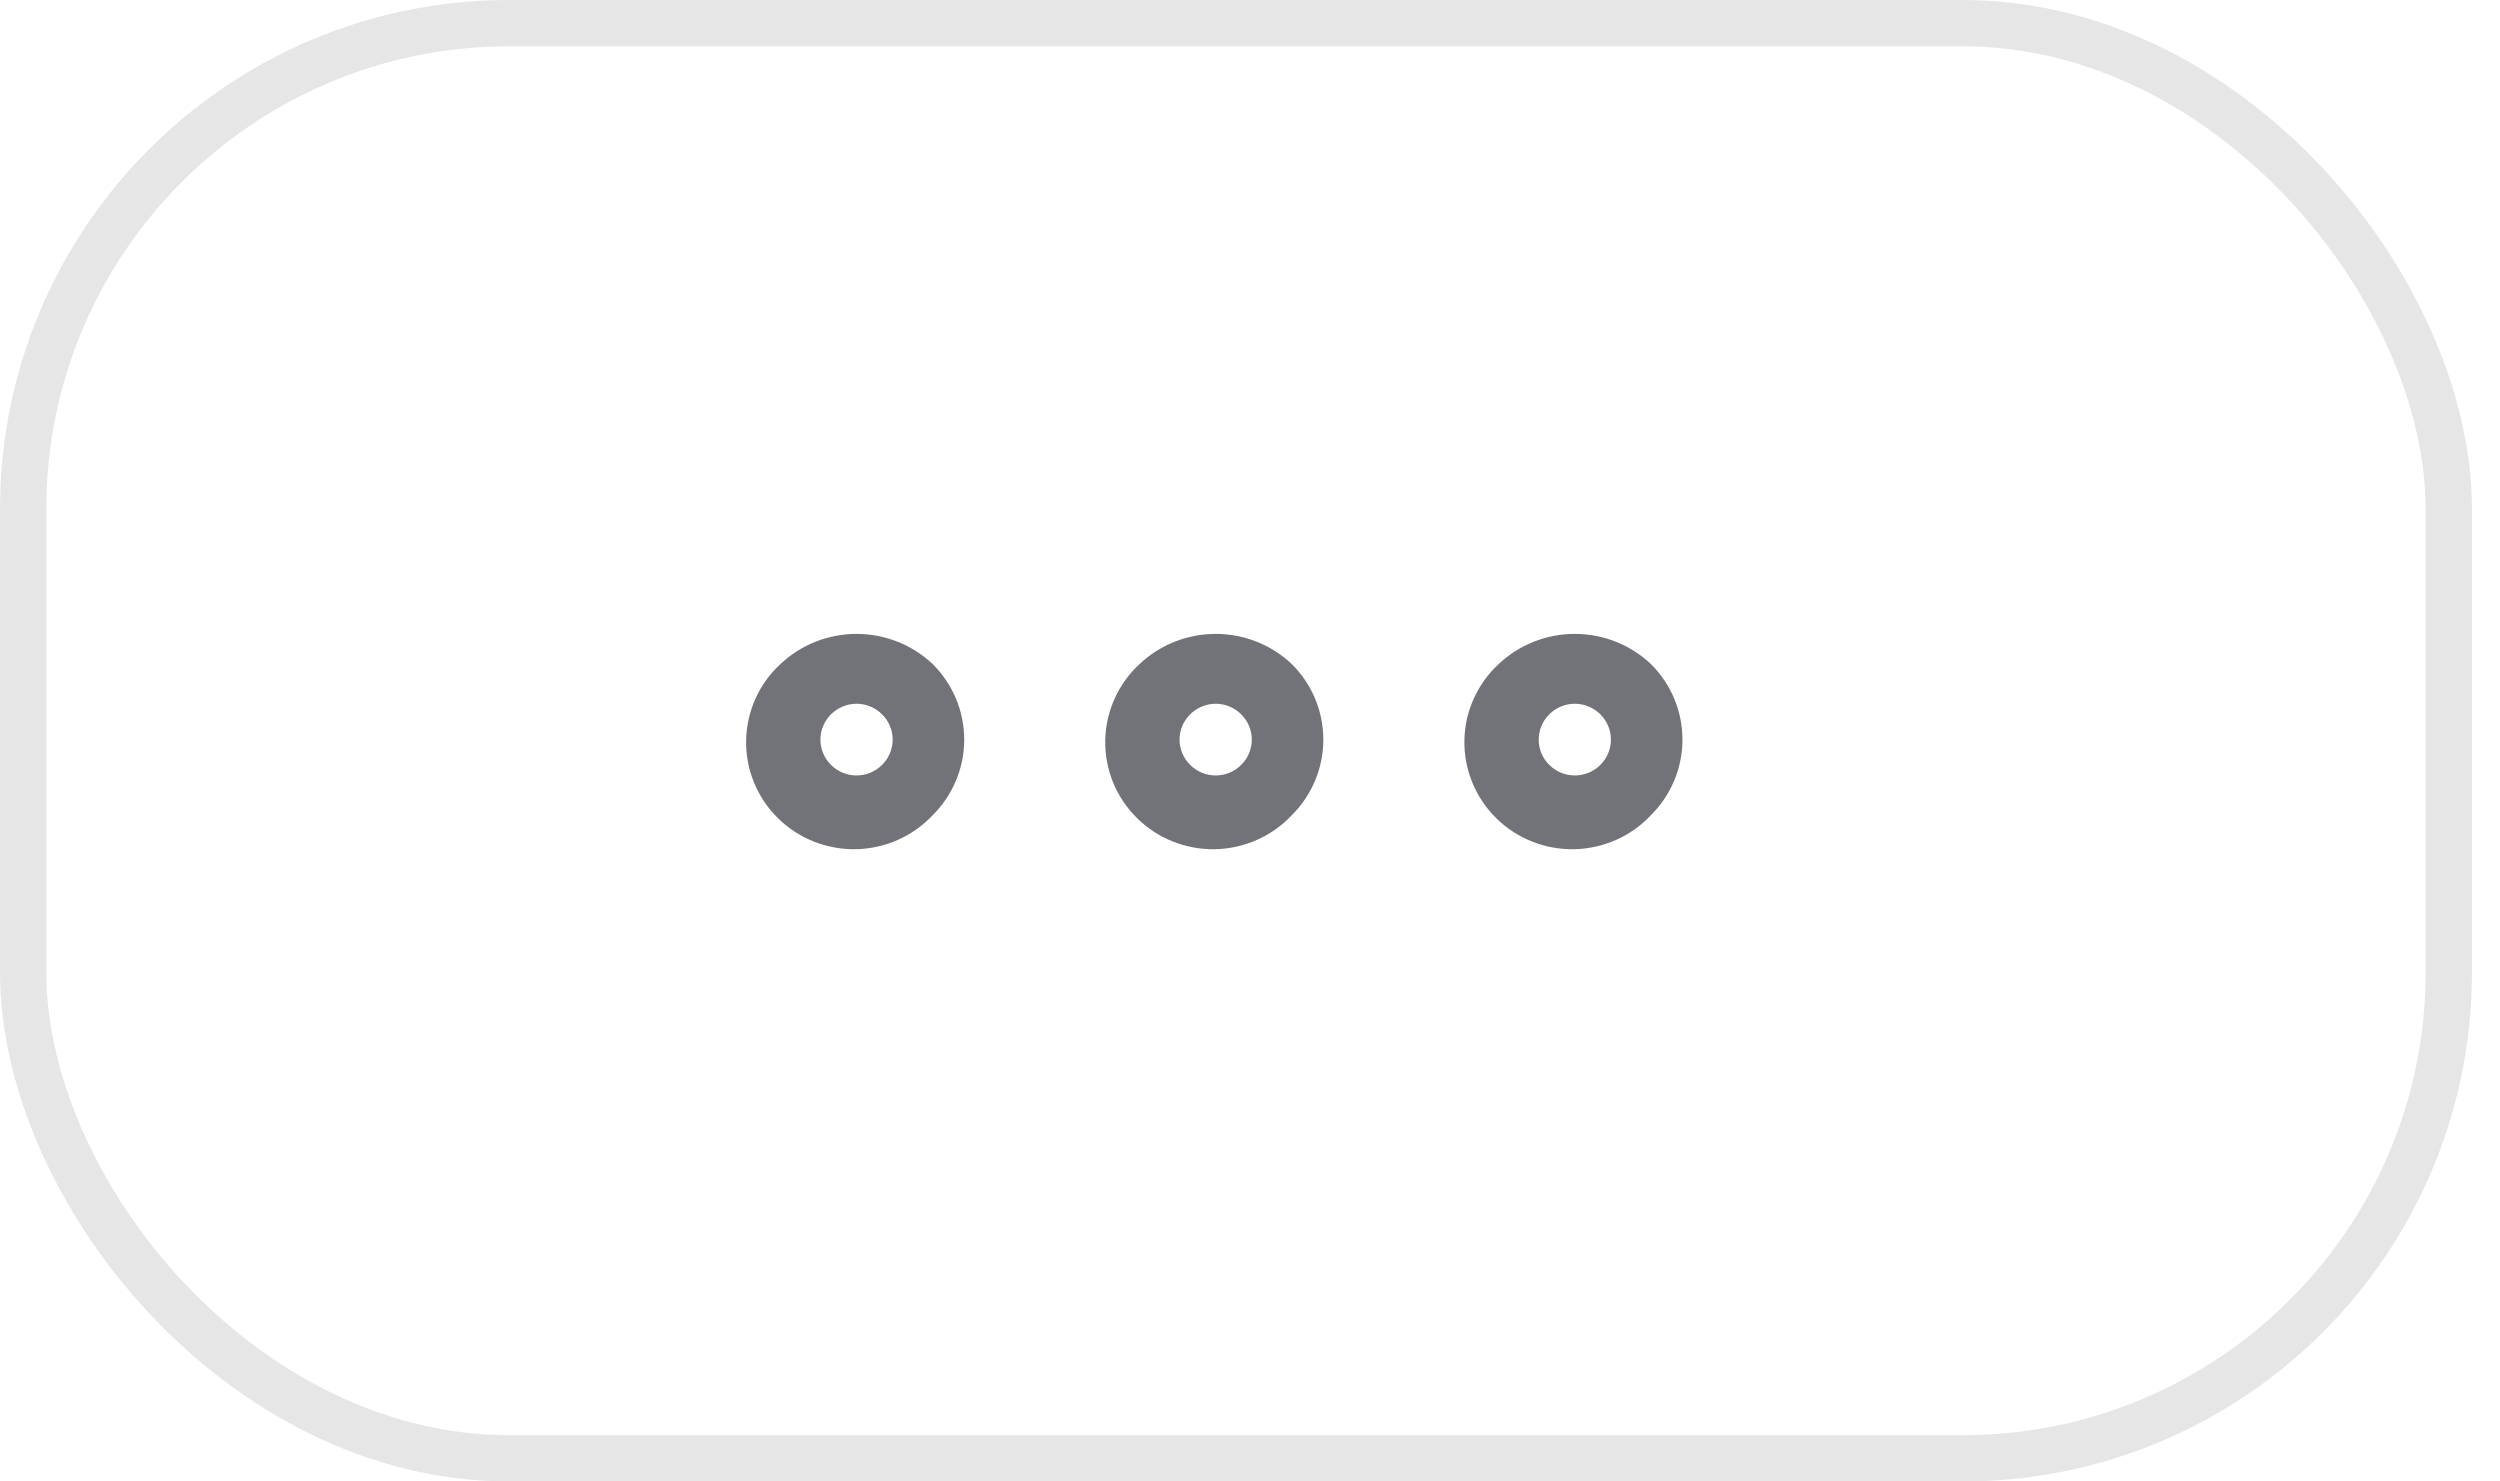 <svg width="54" height="32" viewBox="0 0 54 32" fill="none" xmlns="http://www.w3.org/2000/svg">
<g id="Filter Button">
<rect x="0.5" y="0.5" width="52.394" height="31" rx="10.5" stroke="black" stroke-opacity="0.1" stroke-linecap="round"/>
<path id="Union" fill-rule="evenodd" clip-rule="evenodd" d="M16.857 14.344C16.628 14.555 16.444 14.81 16.317 15.093C16.19 15.377 16.122 15.682 16.116 15.992C16.111 16.303 16.168 16.611 16.285 16.898C16.402 17.186 16.576 17.447 16.797 17.666C17.018 17.886 17.282 18.059 17.572 18.175C17.861 18.291 18.172 18.348 18.484 18.343C18.797 18.337 19.105 18.269 19.39 18.143C19.676 18.017 19.933 17.835 20.146 17.608C20.582 17.175 20.827 16.588 20.827 15.976C20.827 15.364 20.582 14.777 20.146 14.344C19.702 13.925 19.113 13.692 18.501 13.692C17.889 13.692 17.3 13.925 16.857 14.344ZM19.052 16.522C18.98 16.594 18.894 16.652 18.8 16.691C18.705 16.73 18.604 16.75 18.501 16.75C18.399 16.75 18.297 16.73 18.203 16.691C18.108 16.652 18.023 16.594 17.95 16.522C17.878 16.451 17.82 16.366 17.781 16.272C17.741 16.178 17.721 16.077 17.721 15.976C17.721 15.874 17.741 15.773 17.781 15.68C17.82 15.586 17.878 15.501 17.95 15.429C18.023 15.357 18.108 15.3 18.203 15.261C18.297 15.221 18.399 15.201 18.501 15.201C18.604 15.201 18.705 15.221 18.8 15.261C18.894 15.3 18.98 15.357 19.052 15.429C19.125 15.501 19.183 15.586 19.222 15.68C19.261 15.773 19.282 15.874 19.282 15.976C19.282 16.077 19.261 16.178 19.222 16.272C19.183 16.366 19.125 16.451 19.052 16.522ZM24.614 14.344C24.385 14.555 24.202 14.81 24.075 15.093C23.947 15.377 23.879 15.682 23.873 15.992C23.868 16.303 23.925 16.611 24.042 16.898C24.159 17.186 24.334 17.447 24.555 17.666C24.776 17.886 25.039 18.059 25.329 18.175C25.619 18.291 25.929 18.348 26.241 18.343C26.554 18.337 26.862 18.269 27.148 18.143C27.433 18.017 27.69 17.835 27.903 17.608C28.339 17.175 28.584 16.588 28.584 15.976C28.584 15.364 28.339 14.777 27.903 14.344C27.459 13.925 26.87 13.692 26.259 13.692C25.646 13.692 25.058 13.925 24.614 14.344ZM26.809 16.522C26.737 16.594 26.651 16.652 26.557 16.691C26.462 16.73 26.361 16.75 26.259 16.75C26.156 16.75 26.055 16.73 25.96 16.691C25.866 16.652 25.78 16.594 25.708 16.522C25.635 16.451 25.577 16.366 25.538 16.272C25.498 16.178 25.478 16.077 25.478 15.976C25.478 15.874 25.498 15.773 25.538 15.68C25.577 15.586 25.635 15.501 25.708 15.429C25.78 15.357 25.866 15.3 25.96 15.261C26.055 15.221 26.156 15.201 26.259 15.201C26.361 15.201 26.462 15.221 26.557 15.261C26.651 15.3 26.737 15.357 26.809 15.429C26.882 15.501 26.94 15.586 26.979 15.68C27.018 15.773 27.039 15.874 27.039 15.976C27.039 16.077 27.018 16.178 26.979 16.272C26.94 16.366 26.882 16.451 26.809 16.522ZM31.832 15.093C31.959 14.81 32.142 14.555 32.371 14.344C32.815 13.925 33.404 13.692 34.016 13.692C34.628 13.692 35.217 13.925 35.66 14.344C36.096 14.777 36.341 15.364 36.341 15.976C36.341 16.588 36.096 17.175 35.66 17.608C35.447 17.835 35.191 18.017 34.905 18.143C34.62 18.269 34.311 18.337 33.999 18.343C33.686 18.348 33.376 18.291 33.086 18.175C32.796 18.059 32.533 17.886 32.312 17.666C32.091 17.447 31.917 17.186 31.8 16.898C31.683 16.611 31.625 16.303 31.631 15.992C31.636 15.682 31.704 15.377 31.832 15.093ZM34.314 16.691C34.409 16.652 34.495 16.594 34.567 16.522C34.639 16.451 34.697 16.366 34.736 16.272C34.776 16.178 34.796 16.077 34.796 15.976C34.796 15.874 34.776 15.773 34.736 15.68C34.697 15.586 34.639 15.501 34.567 15.429C34.495 15.357 34.409 15.3 34.314 15.261C34.22 15.221 34.118 15.201 34.016 15.201C33.913 15.201 33.812 15.221 33.717 15.261C33.623 15.3 33.537 15.357 33.465 15.429C33.392 15.501 33.334 15.586 33.295 15.68C33.256 15.773 33.236 15.874 33.236 15.976C33.236 16.077 33.256 16.178 33.295 16.272C33.334 16.366 33.392 16.451 33.465 16.522C33.537 16.594 33.623 16.652 33.717 16.691C33.812 16.73 33.913 16.75 34.016 16.75C34.118 16.75 34.22 16.73 34.314 16.691Z" fill="#727378"/>
</g>
</svg>
